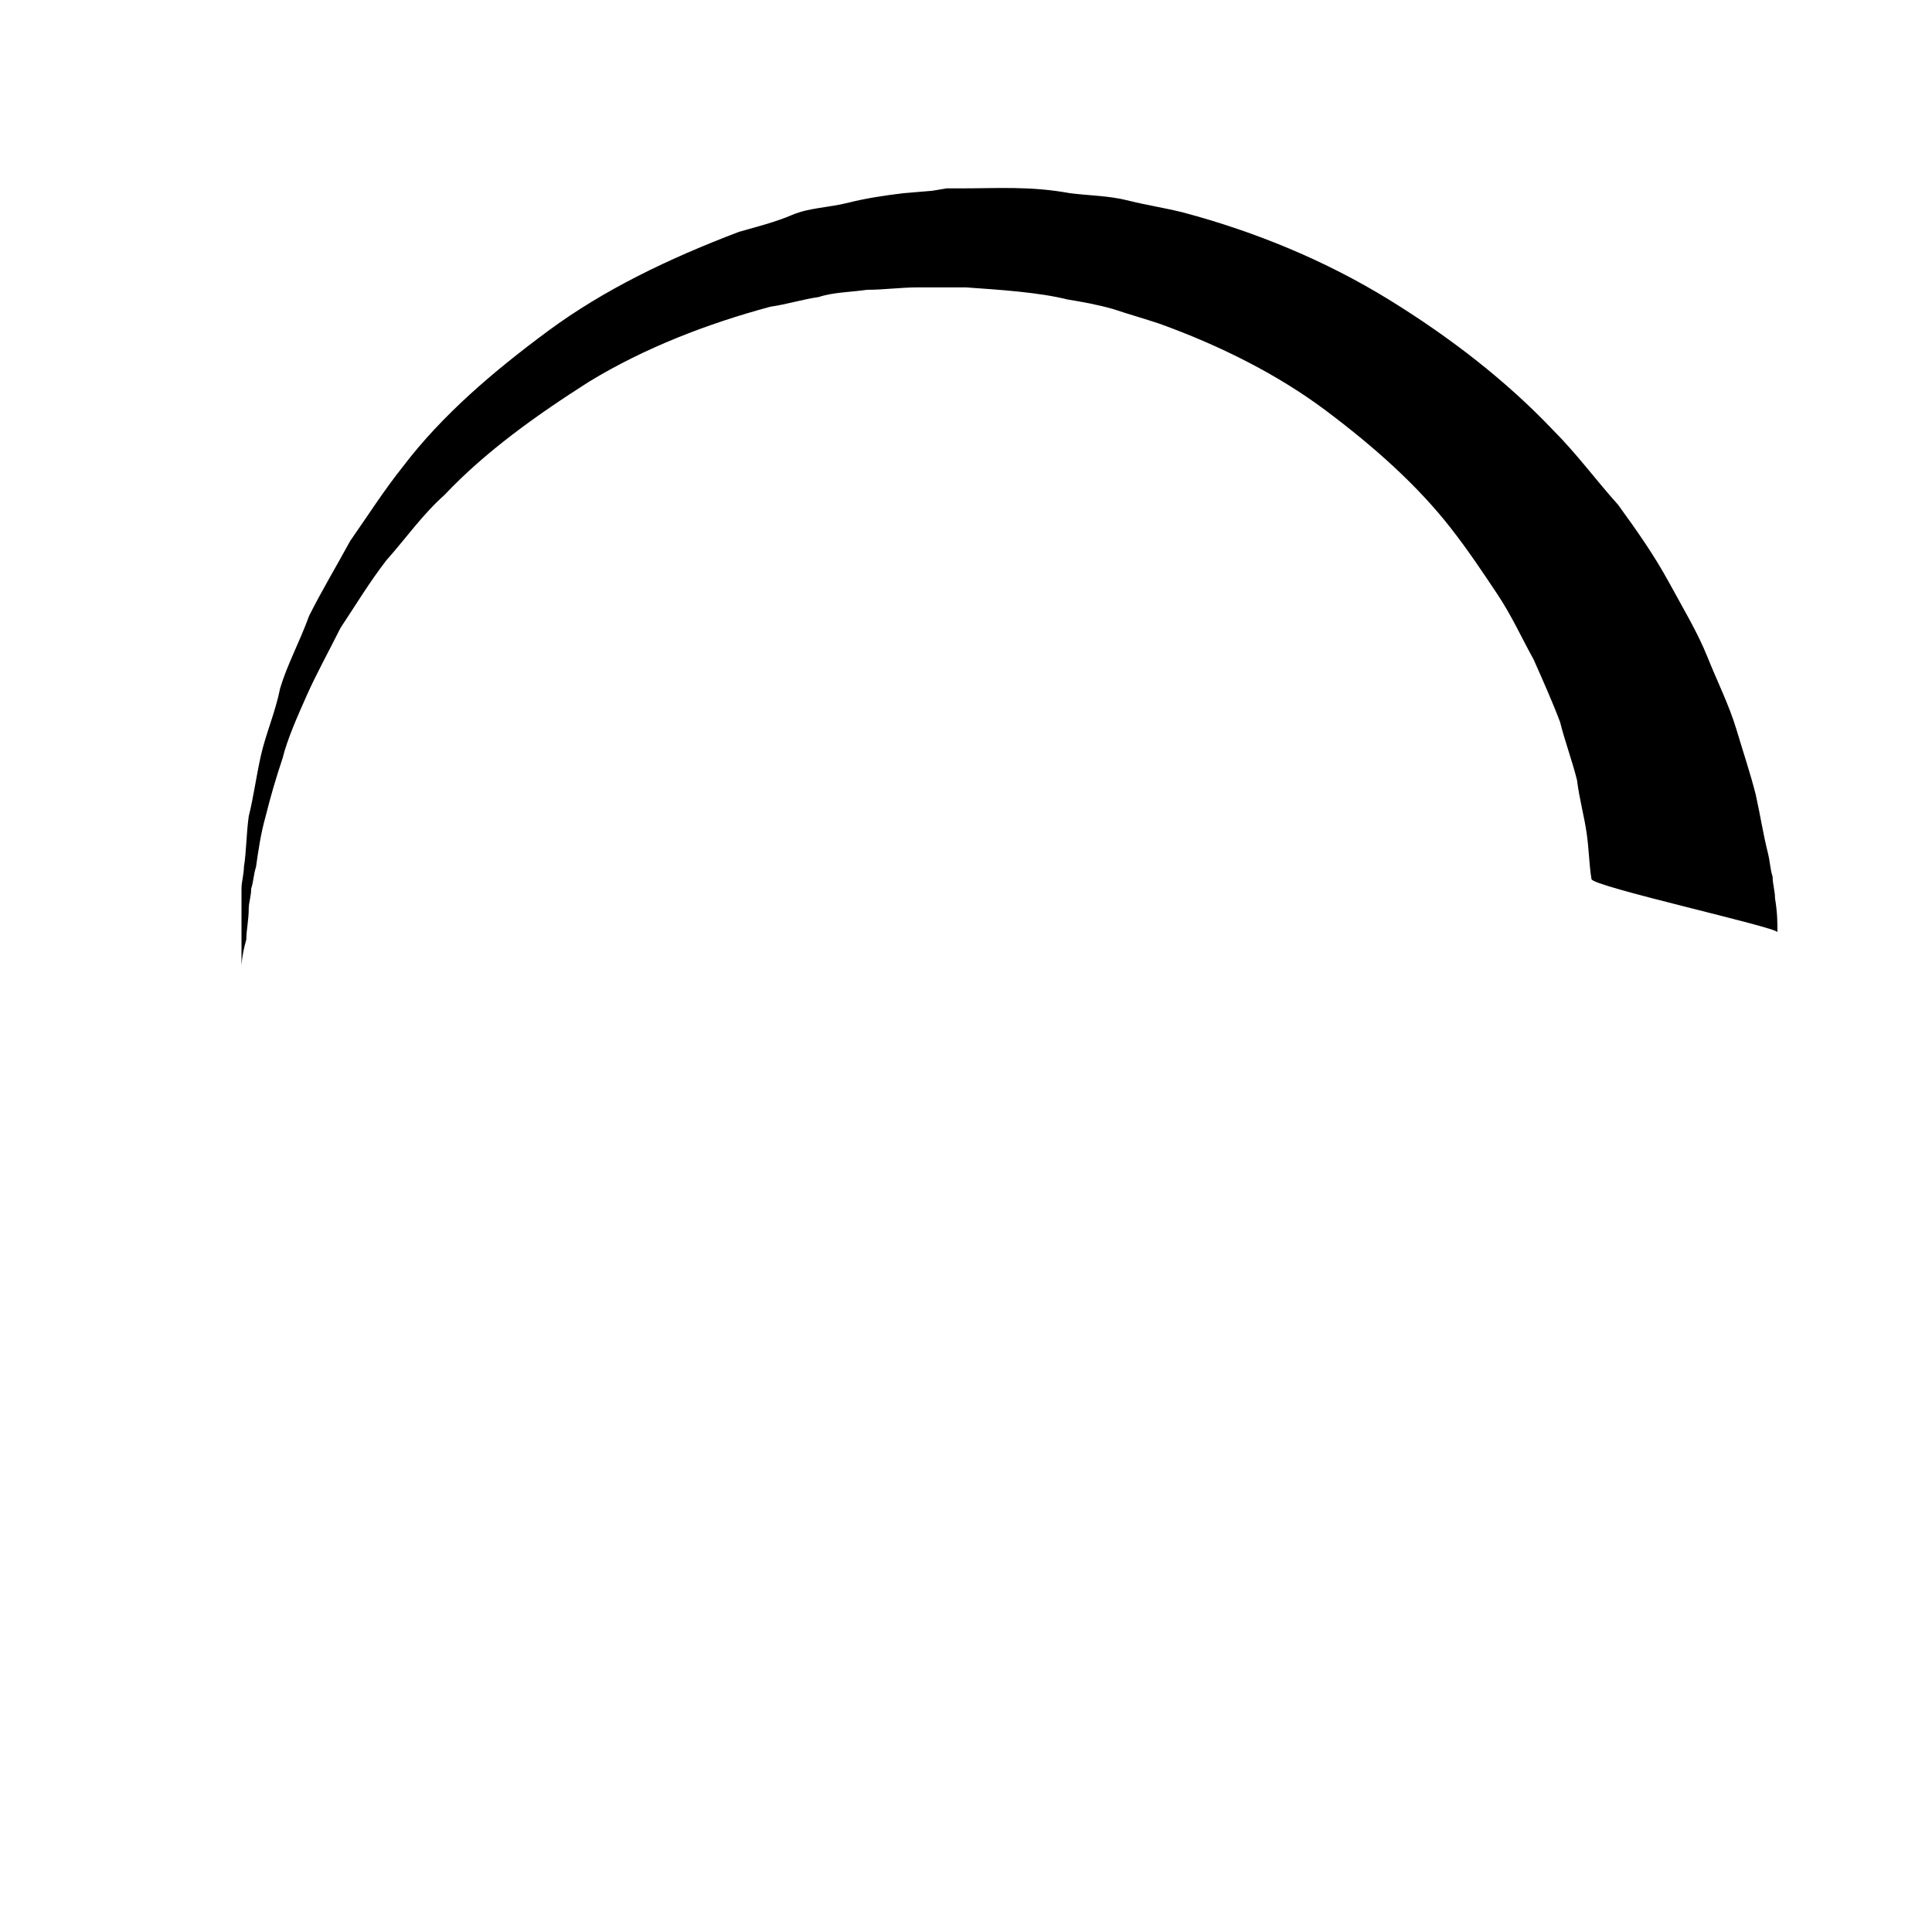 <svg xmlns="http://www.w3.org/2000/svg" fill="currentColor" viewBox="0 0 24 24">
  <path d="M3 11.04V12s0-.12.06-.33c0-.12.03-.24.03-.39 0-.06.03-.15.03-.24.03-.09.03-.18.06-.27.03-.21.06-.42.12-.63.06-.24.12-.45.21-.72.06-.24.18-.51.3-.78s.27-.54.42-.84c.18-.27.36-.57.57-.84.24-.27.45-.57.72-.81.51-.54 1.14-.99 1.8-1.41.69-.42 1.47-.72 2.25-.93.21-.03.39-.09.6-.12.18-.06.39-.06.6-.09.21 0 .42-.03.63-.03h.6c.42.03.9.06 1.26.15.18.03.36.06.57.12.18.06.39.12.57.18.75.27 1.47.63 2.07 1.08.6.45 1.14.93 1.56 1.47.21.27.39.54.57.81.18.27.3.54.45.81.12.27.24.54.33.78.06.24.15.48.21.72.03.24.09.45.12.66.03.21.03.39.06.57 0 .09 2.31.6 2.31.66 0-.12 0-.24-.03-.42 0-.09-.03-.18-.03-.27-.03-.09-.03-.18-.06-.3-.06-.24-.09-.45-.15-.72-.06-.24-.15-.51-.24-.81-.09-.3-.24-.6-.36-.9-.12-.3-.3-.6-.48-.93-.18-.33-.39-.63-.63-.96-.27-.3-.51-.63-.81-.93-.57-.6-1.26-1.14-2.04-1.62-.78-.48-1.65-.84-2.55-1.08-.24-.06-.45-.09-.69-.15-.24-.06-.48-.06-.72-.09-.48-.09-.9-.06-1.35-.06h-.18l-.18.03-.36.03c-.24.03-.45.06-.69.12-.24.06-.48.06-.69.15-.21.09-.45.15-.66.21-.87.33-1.68.72-2.37 1.23-.69.51-1.32 1.05-1.8 1.68-.24.3-.45.63-.66.93-.18.33-.36.63-.51.93-.12.33-.27.6-.36.9-.06.3-.18.57-.24.84s-.09.51-.15.75c-.03.21-.03.45-.06.63 0 .09-.03.18-.03.27Z"/>
</svg>